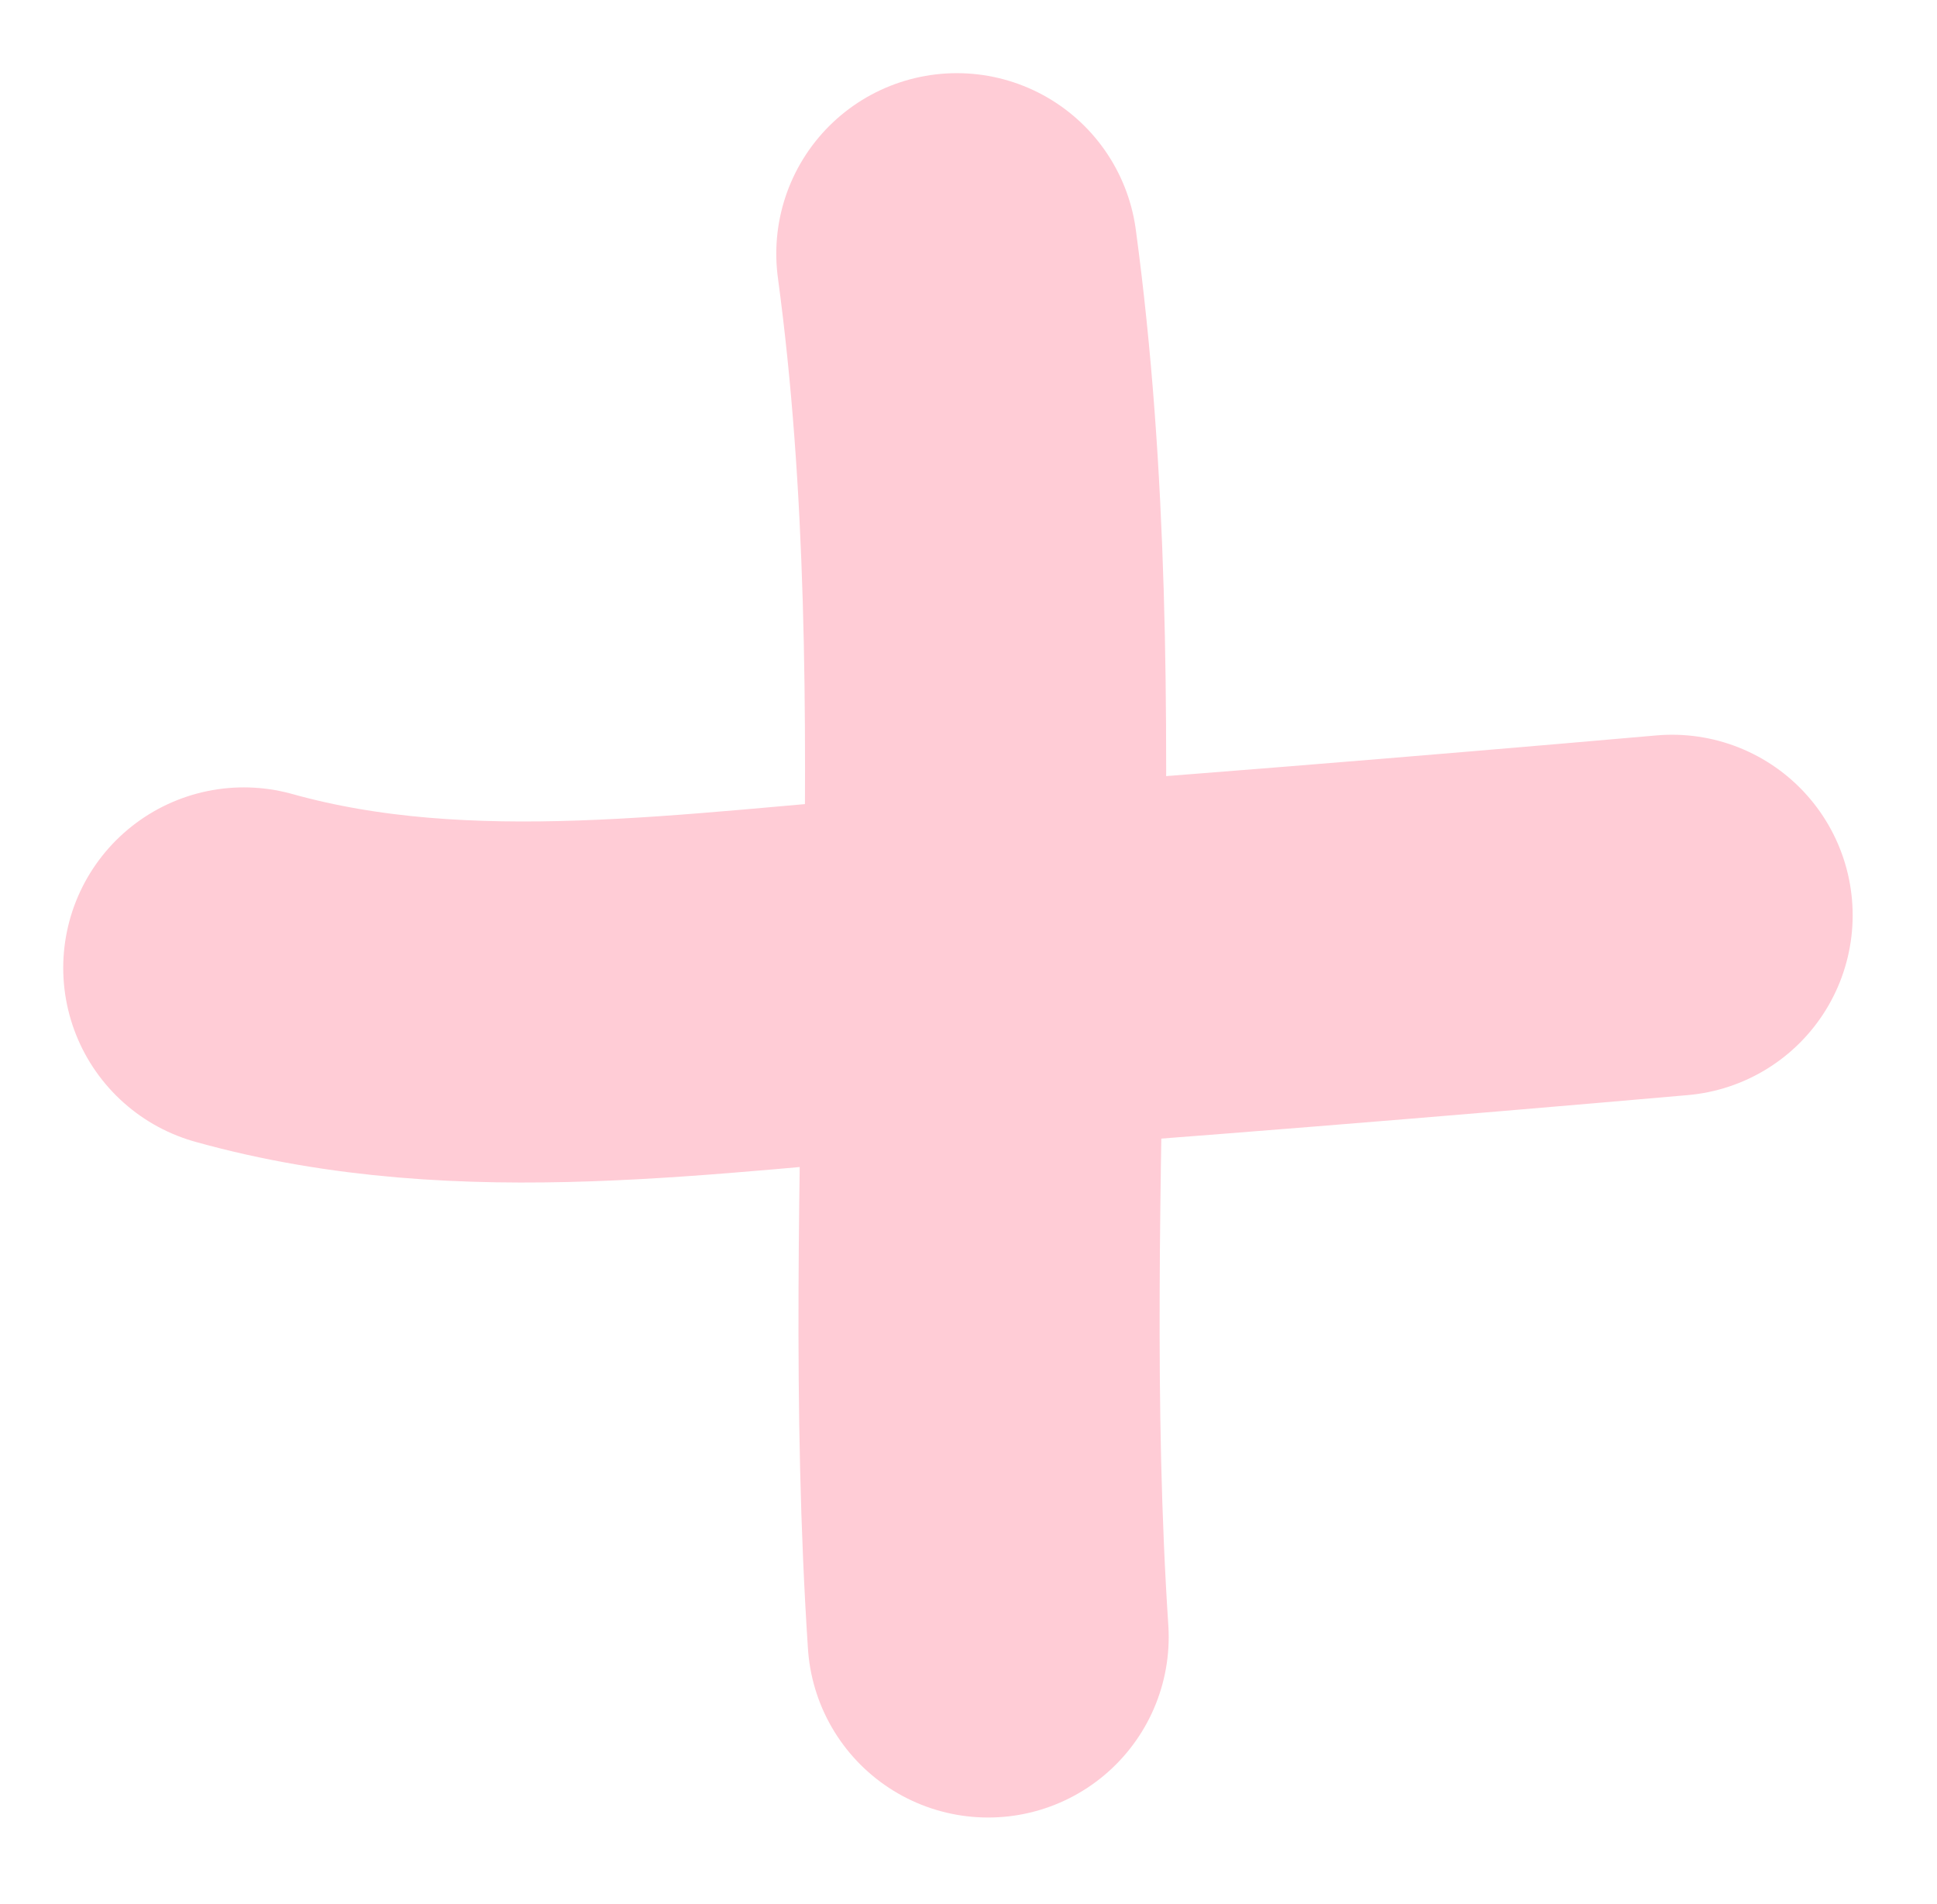 <svg width="59" height="58" viewBox="0 0 59 58" fill="none" xmlns="http://www.w3.org/2000/svg">
<path d="M29.145 7.729C31.004 21.494 29.179 35.931 30.098 49.874" stroke="#FFCCD6" stroke-width="11" stroke-linecap="round" stroke-linejoin="round"/>
<path d="M7.426 29.489C14.21 31.385 21.395 30.203 28.319 29.702C35.861 29.157 43.399 28.546 50.931 27.885" stroke="#FFCCD6" stroke-width="11" stroke-linecap="round" stroke-linejoin="round"/>
</svg>
